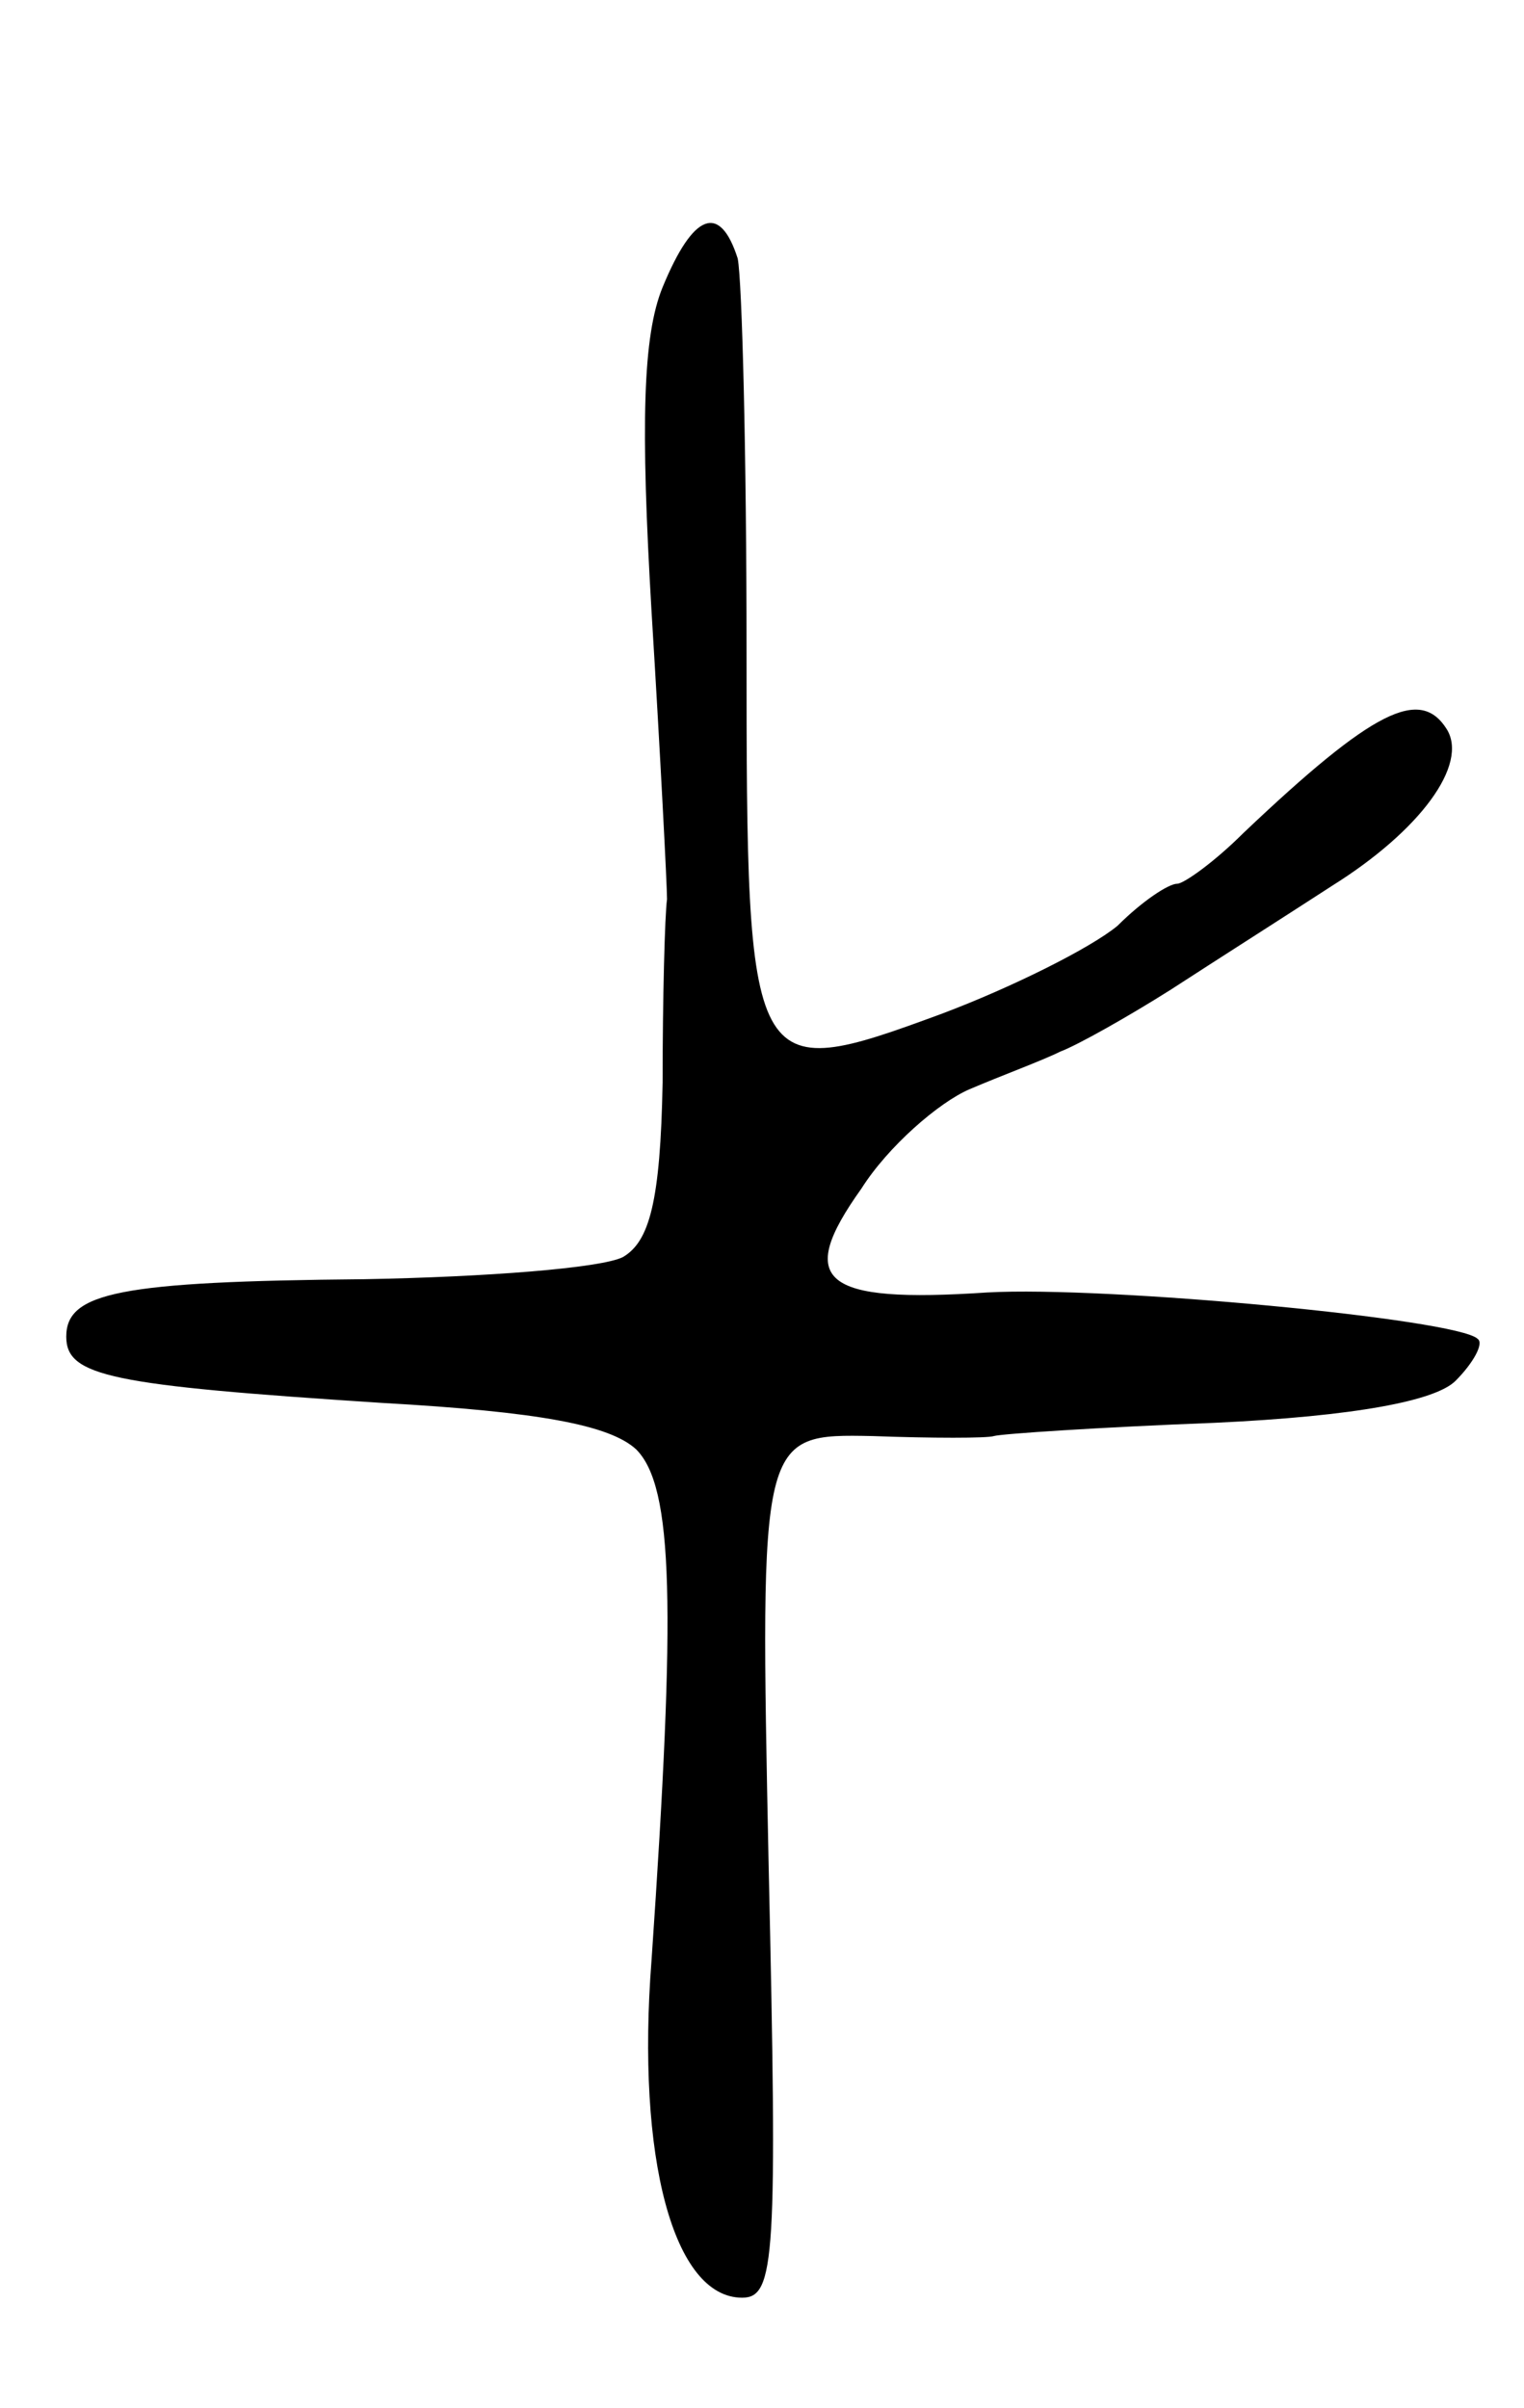<svg version="1.0" xmlns="http://www.w3.org/2000/svg"
 width="69pt" height="109pt" viewBox="0 0 69 109"
 preserveAspectRatio="xMidYMid meet">
<g transform="translate(0,109) scale(0.1,-0.1)"
fill="#000000" stroke="none">
<path d="M300 960 c-9 -22 -10 -62 -5 -147 4 -65 7 -124 7 -130 -1 -7 -2 -45
-2 -83 -1 -54 -6 -72 -18 -79 -10 -5 -62 -9 -117 -10 -111 -1 -135 -6 -135
-26 0 -18 20 -22 143 -30 71 -4 103 -10 115 -21 17 -17 18 -71 7 -231 -7 -90
10 -153 41 -153 15 0 16 18 12 196 -4 195 -4 195 47 194 27 -1 52 -1 55 0 3 1
48 4 100 6 64 3 100 10 109 19 8 8 13 17 10 19 -9 9 -168 24 -222 21 -75 -5
-87 5 -57 47 12 19 35 39 49 45 14 6 33 13 41 17 8 3 31 16 50 28 20 13 53 34
73 47 40 25 62 55 52 71 -12 19 -33 9 -92 -47 -13 -13 -27 -23 -30 -23 -4 0
-16 -8 -27 -19 -12 -10 -48 -28 -80 -40 -87 -32 -88 -30 -88 165 0 88 -2 167
-4 177 -8 25 -20 21 -34 -13z"/>
</g>
</svg>
